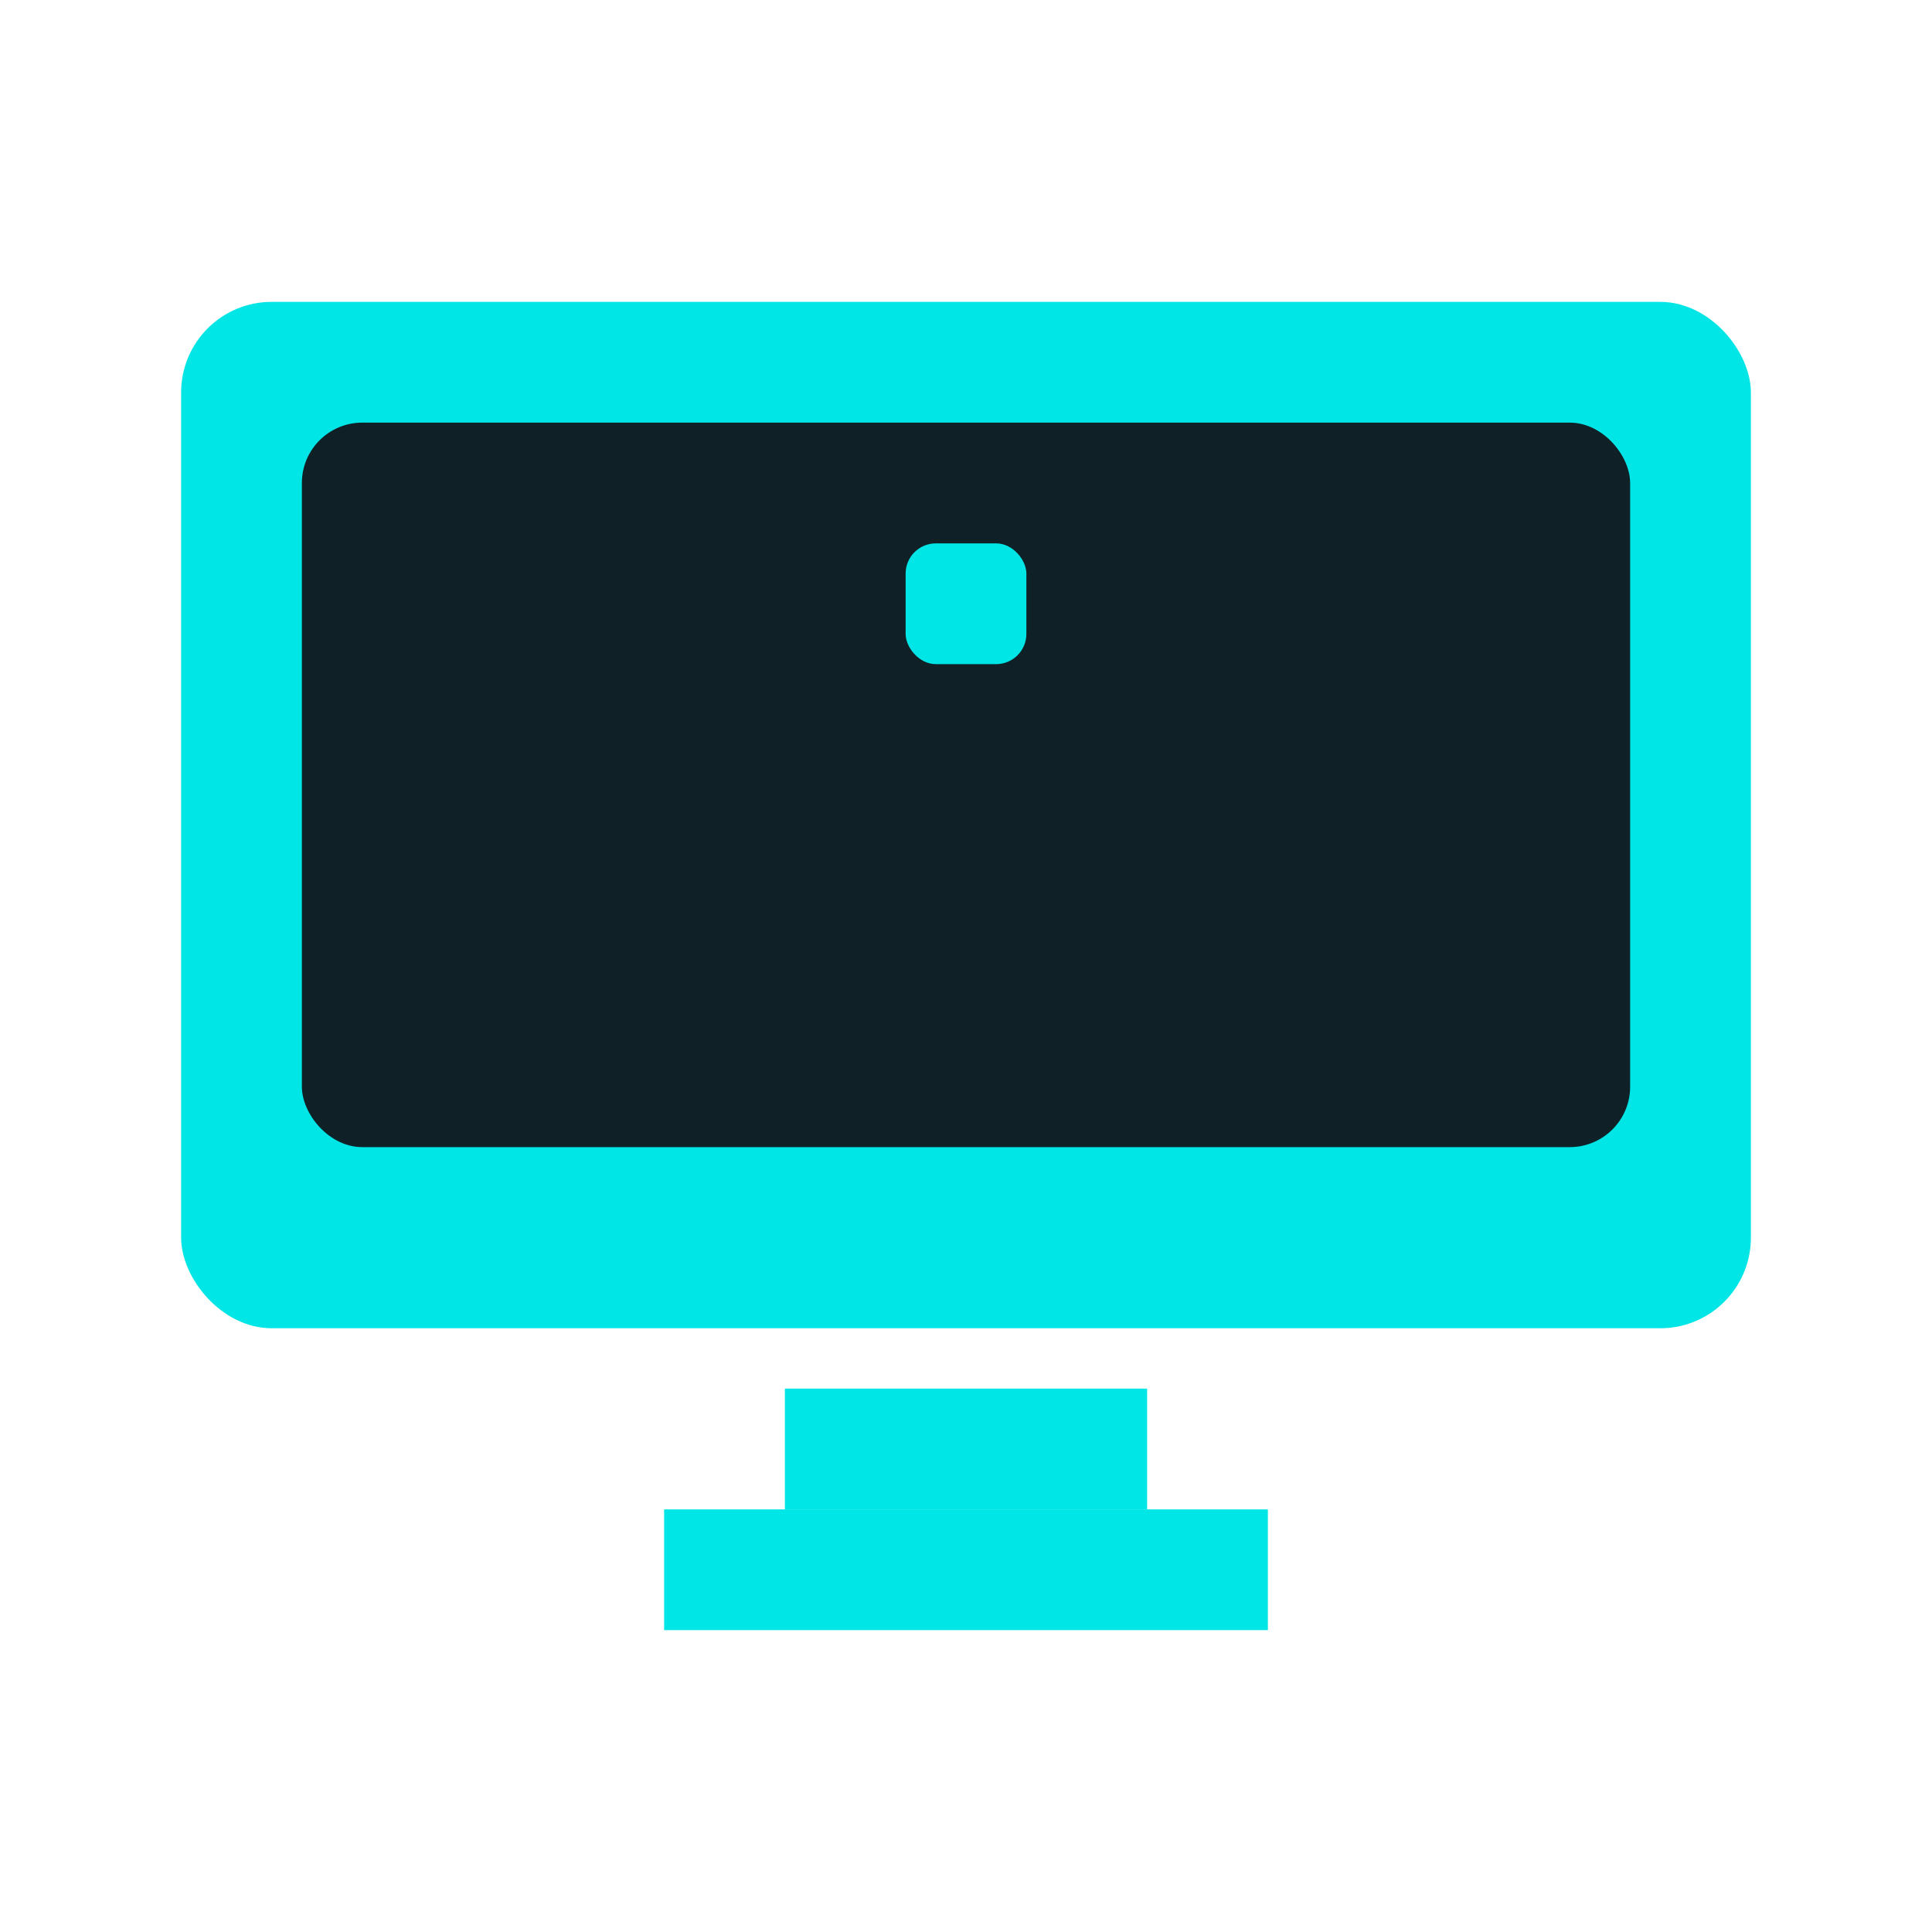 <svg xmlns="http://www.w3.org/2000/svg" viewBox="0 0 64 64" width="64" height="64">
  <rect x="6" y="10" width="52" height="34" rx="3" ry="3" fill="#00e6e6"/>
  <rect x="10" y="14" width="44" height="24" rx="2" ry="2" fill="#0f2027"/>
  <rect x="26" y="46" width="12" height="4" fill="#00e6e6"/>
  <rect x="22" y="50" width="20" height="4" fill="#00e6e6"/>
  <rect x="30" y="18" width="4" height="4" rx="1" ry="1" fill="#00e6e6"/>
</svg>